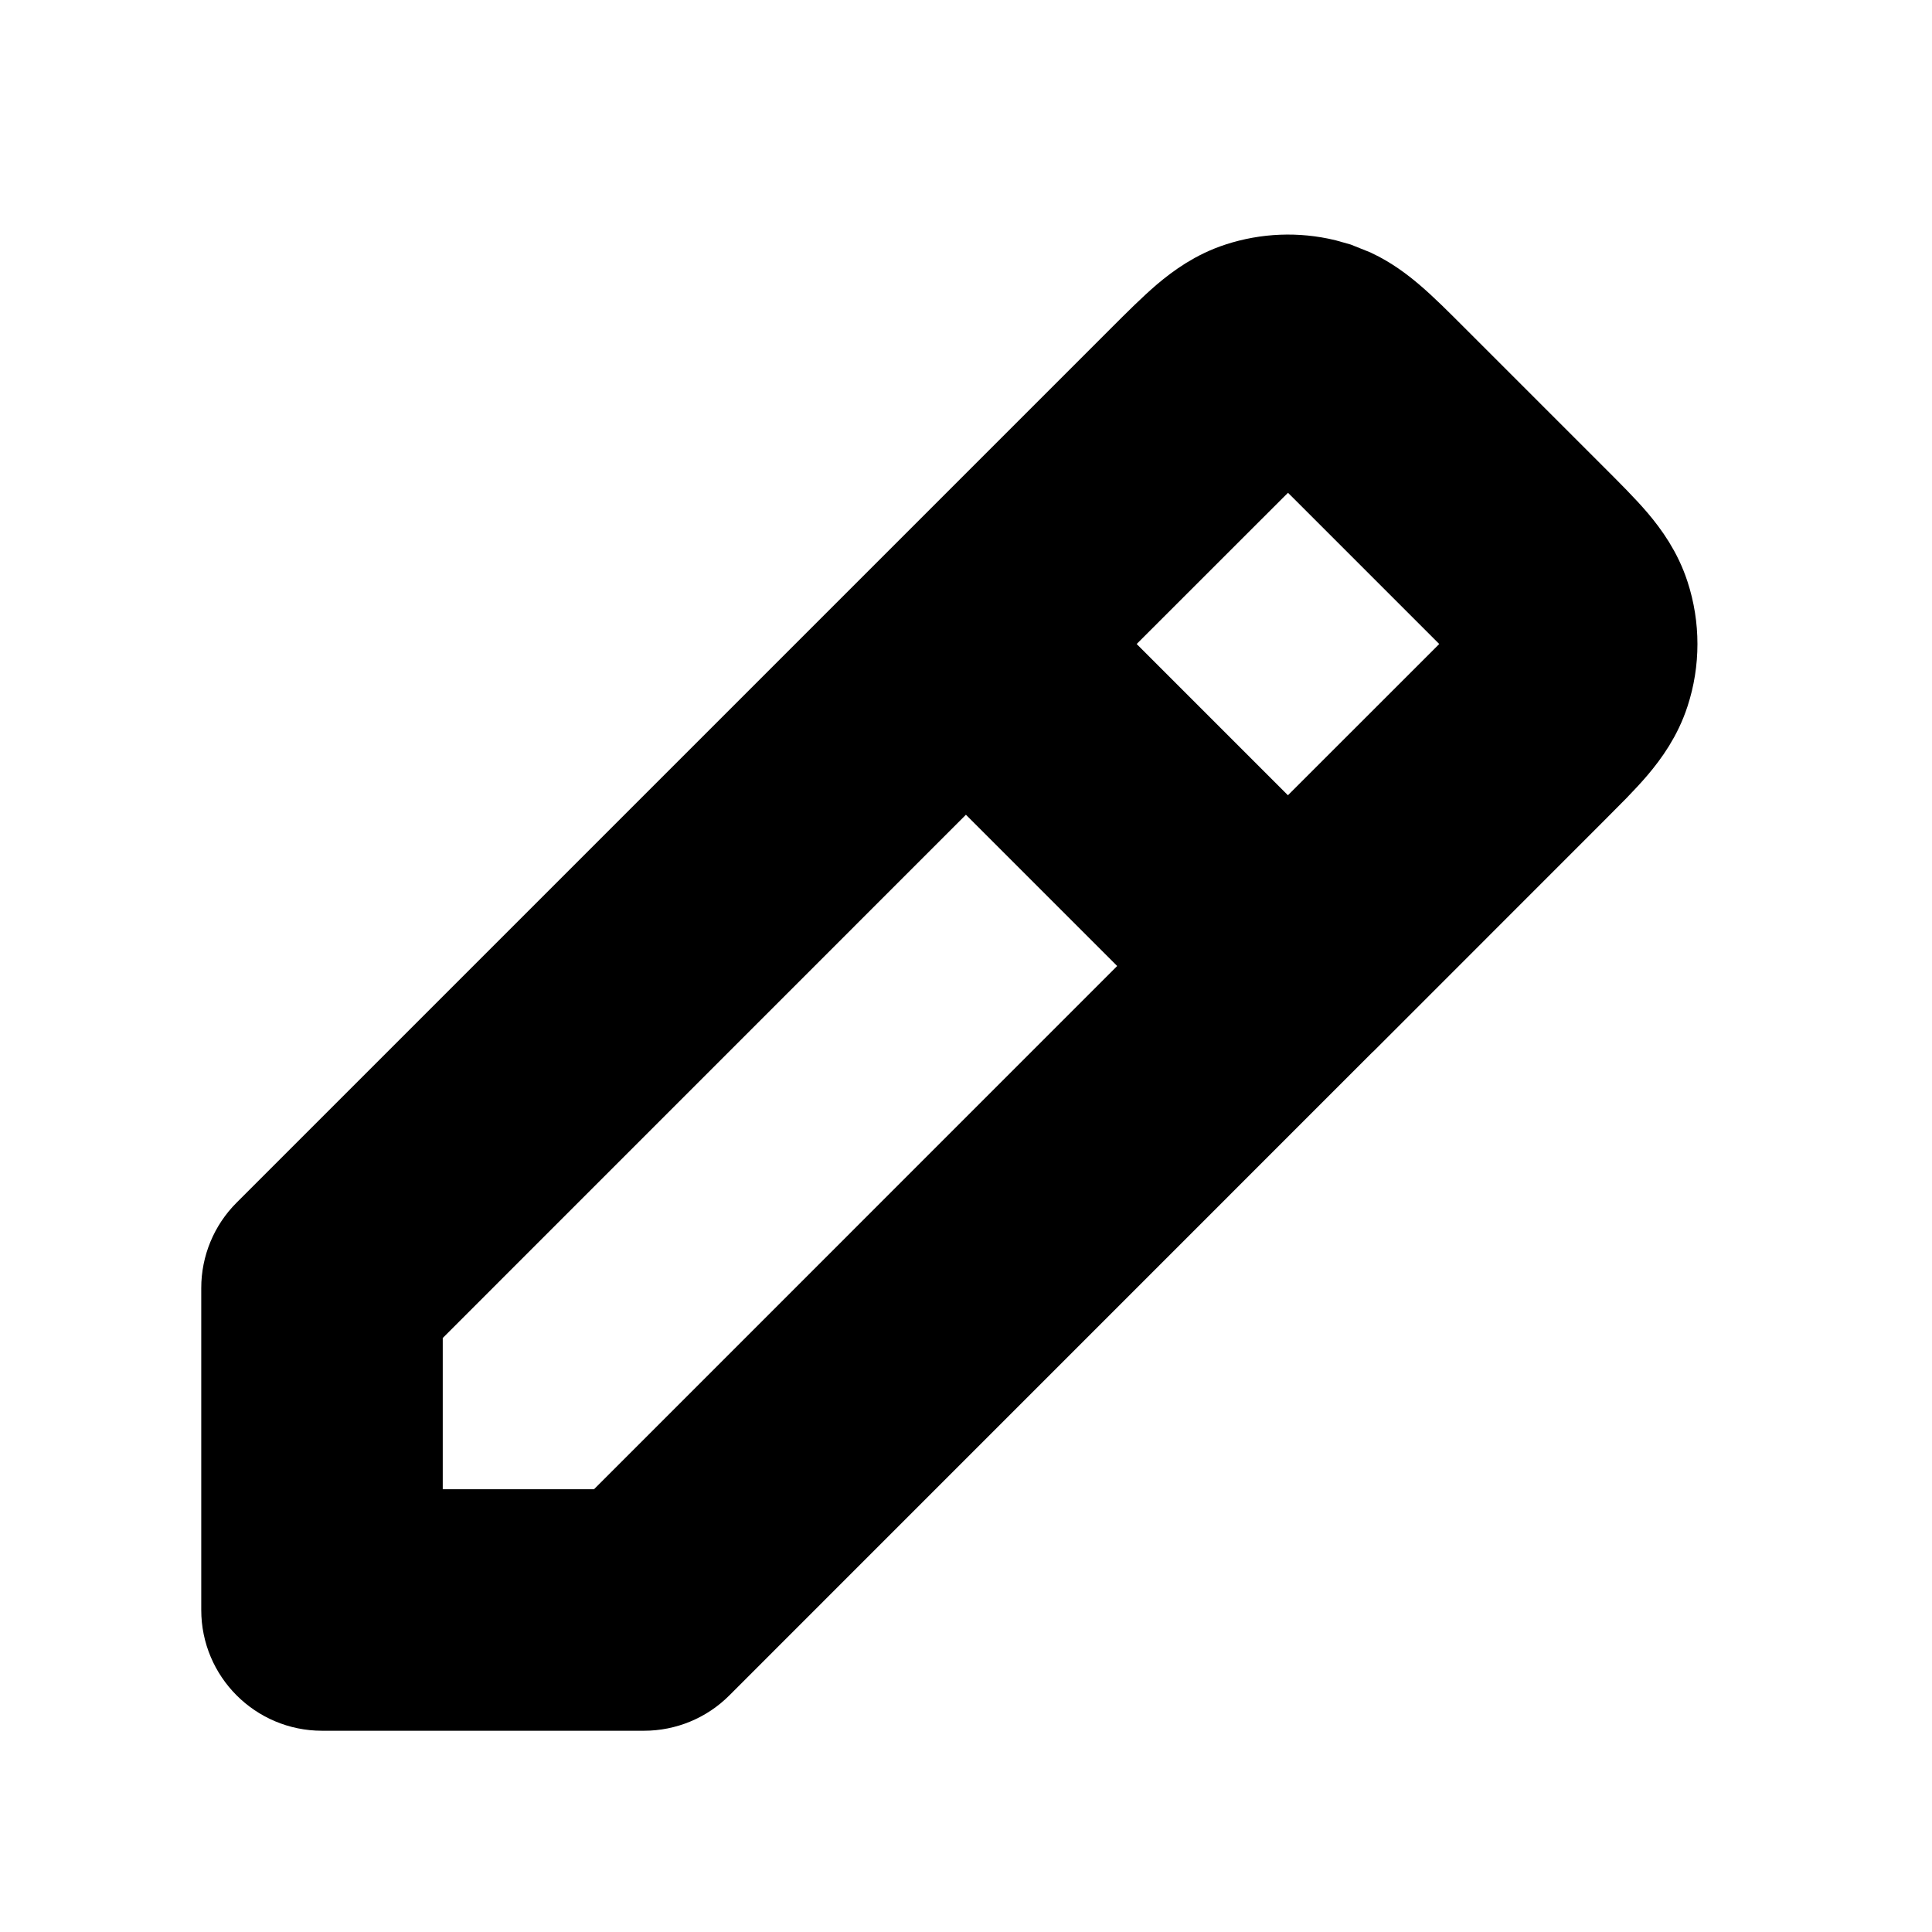 <svg viewBox="0 0 24 24" fill="none" xmlns="http://www.w3.org/2000/svg">
<path d="M15.382 3.512C15.733 3.398 16.108 3.383 16.466 3.469L16.618 3.512L16.823 3.594C17.016 3.685 17.173 3.803 17.304 3.914C17.469 4.054 17.65 4.236 17.835 4.421L19.576 6.162C19.762 6.348 19.945 6.53 20.086 6.695C20.234 6.87 20.394 7.092 20.488 7.382C20.619 7.784 20.619 8.217 20.488 8.618C20.394 8.908 20.234 9.13 20.086 9.305C20.016 9.387 19.935 9.474 19.849 9.563L19.576 9.838L16.707 12.708C16.704 12.711 16.7 12.714 16.696 12.717L8.707 20.707C8.52 20.895 8.265 21 8 21H4C3.448 21 3 20.552 3 20V16C3 15.735 3.105 15.48 3.293 15.293L14.163 4.423C14.349 4.237 14.531 4.055 14.696 3.914C14.871 3.766 15.092 3.606 15.382 3.512ZM5 16.414V19H7.586L14.585 12L11.999 9.414L5 16.414ZM15.99 5.439C15.946 5.476 15.895 5.524 15.829 5.588L15.577 5.837L13.413 8L15.999 10.586L18.162 8.424C18.372 8.214 18.486 8.099 18.561 8.01C18.564 8.007 18.566 8.003 18.568 8C18.566 7.997 18.564 7.993 18.561 7.99C18.486 7.901 18.372 7.786 18.162 7.576L16.423 5.837L16.171 5.588C16.105 5.524 16.053 5.476 16.009 5.439C16.006 5.436 16.002 5.433 15.999 5.431C15.996 5.433 15.993 5.436 15.99 5.439Z" fill="currentColor" stroke="currentColor"/>
</svg>
